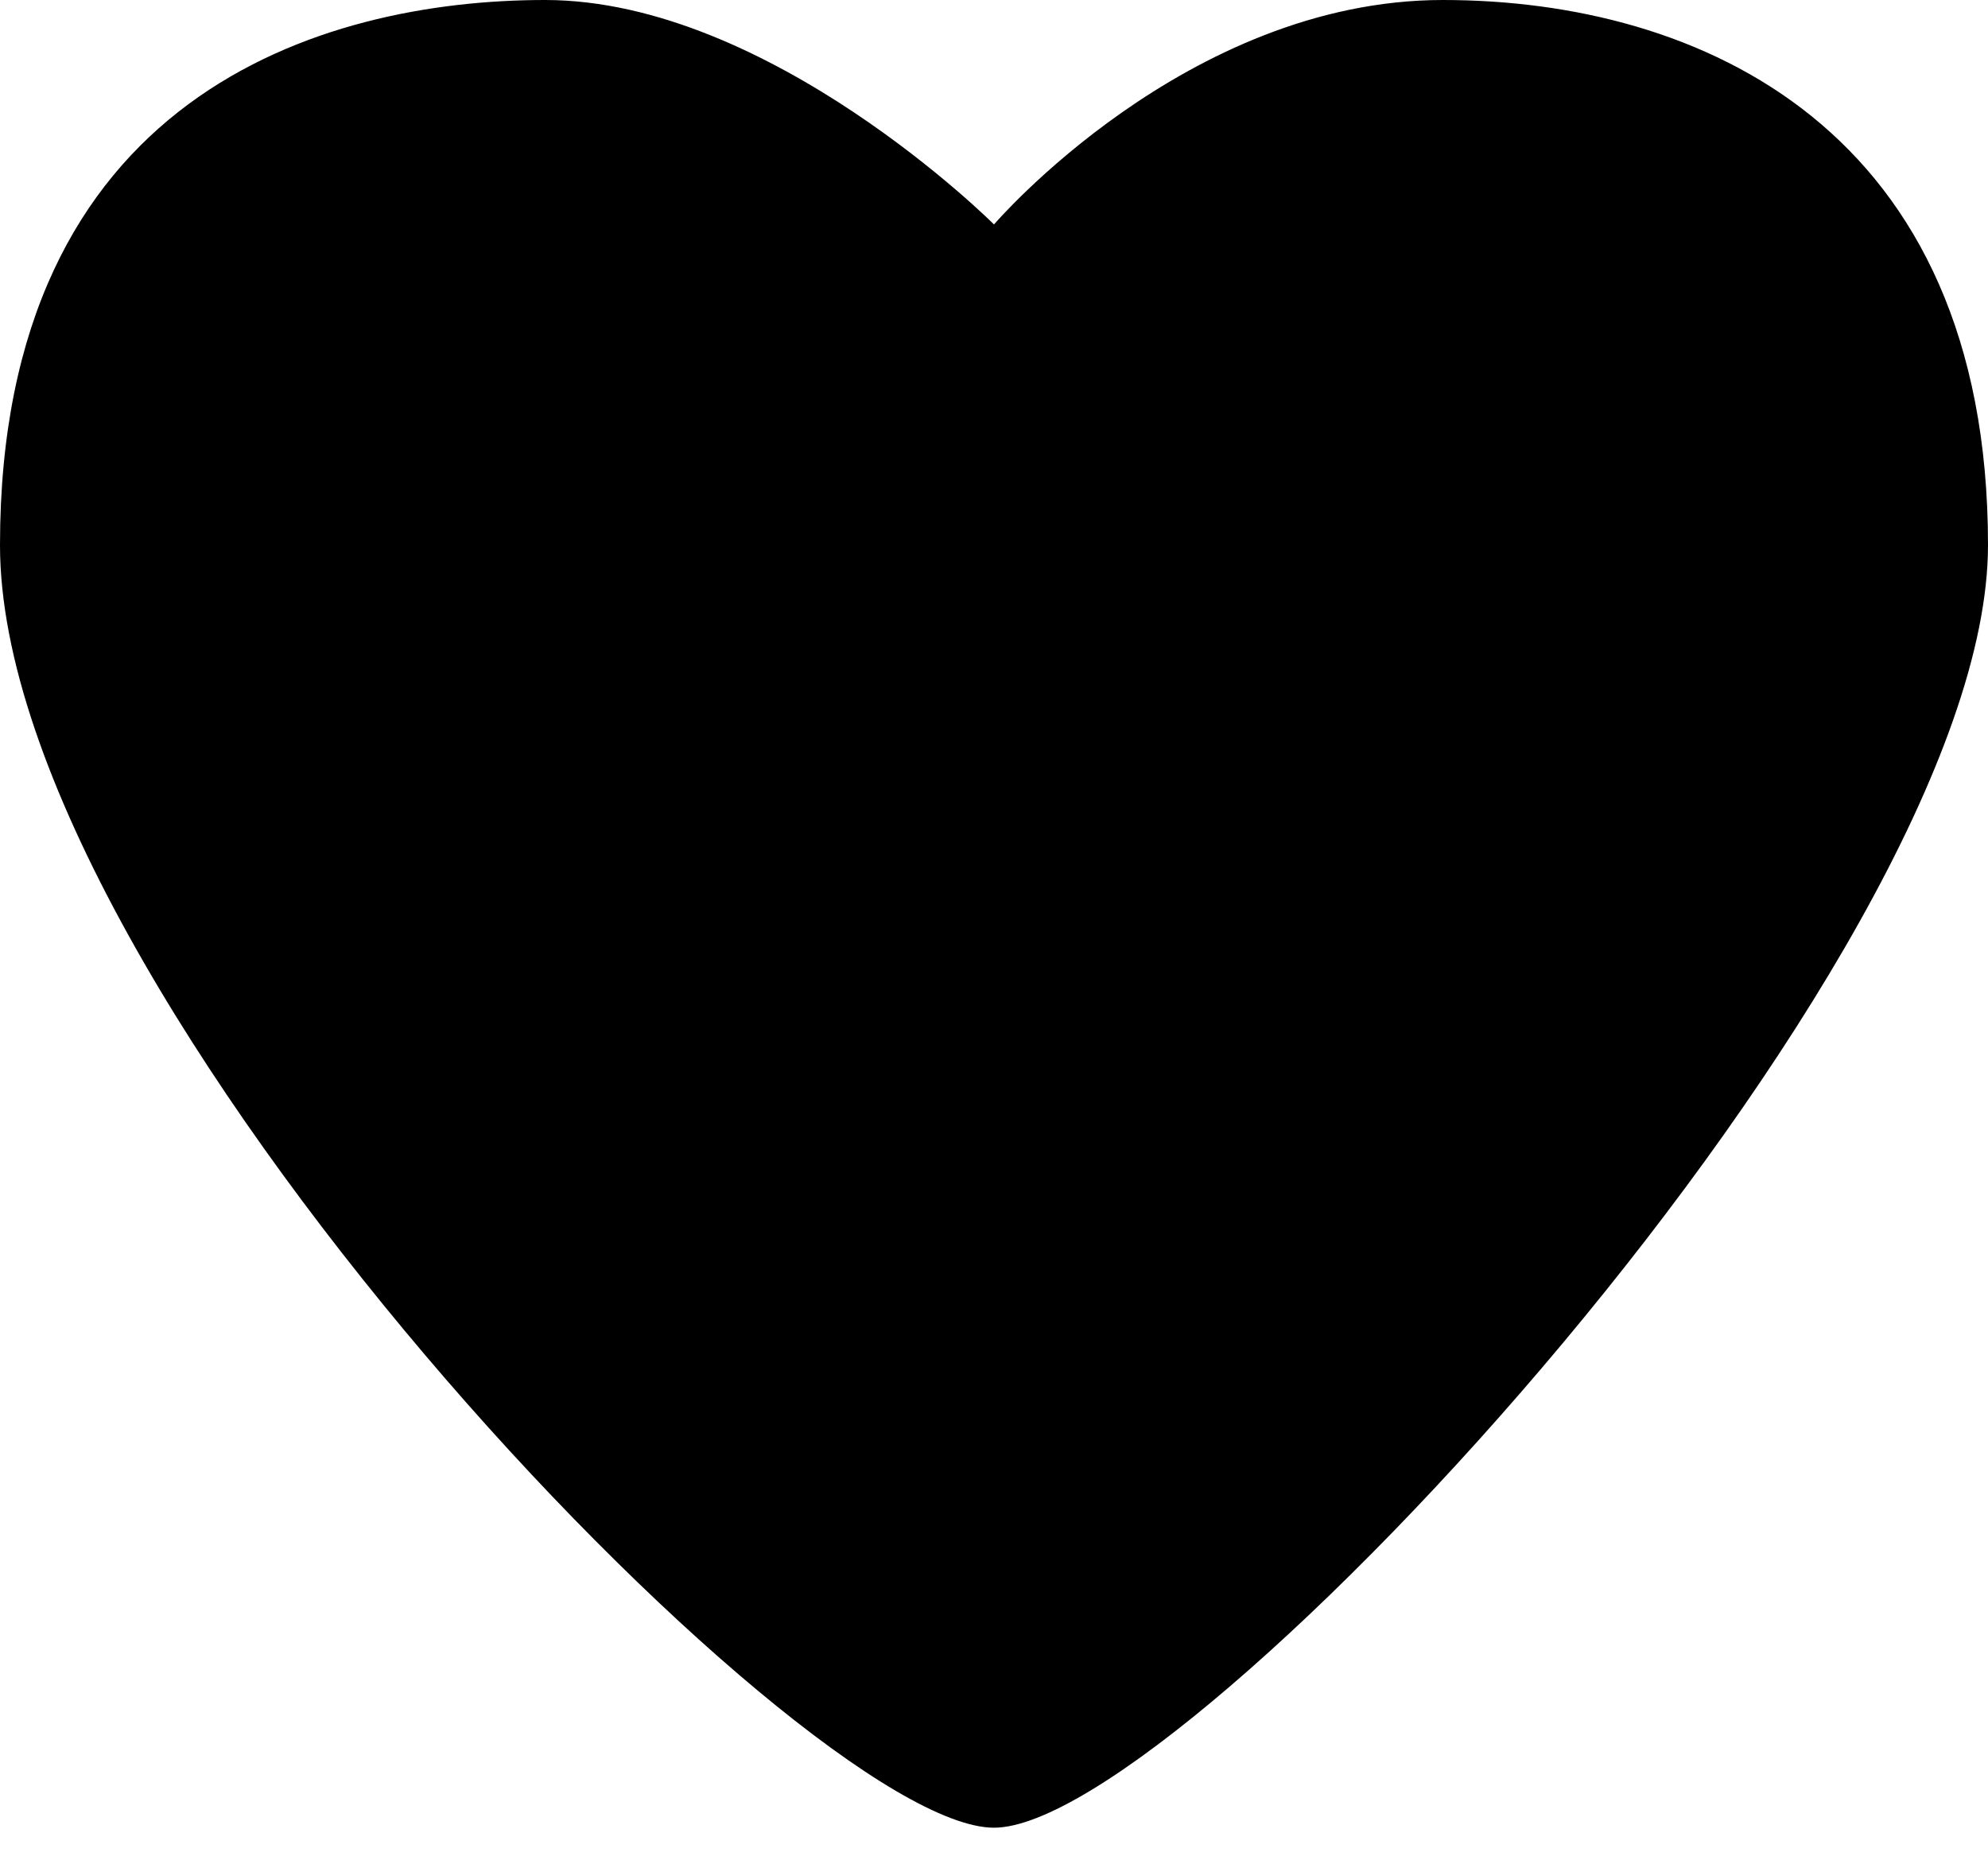 <svg width="31" height="29" viewBox="0 0 31 29" fill="none" xmlns="http://www.w3.org/2000/svg">
<path d="M22.5 0C18.5 0 15.5 3.5 15.5 3.5C15.5 3.5 12 0 8.5 0C5 0 0 1.5 0 8.5C0 15.5 12.5 28.5 15.5 28.5C18.5 28.5 31 15 31 8.5C31 2 26.5 0 22.5 0Z" fill="black"/>
</svg>
